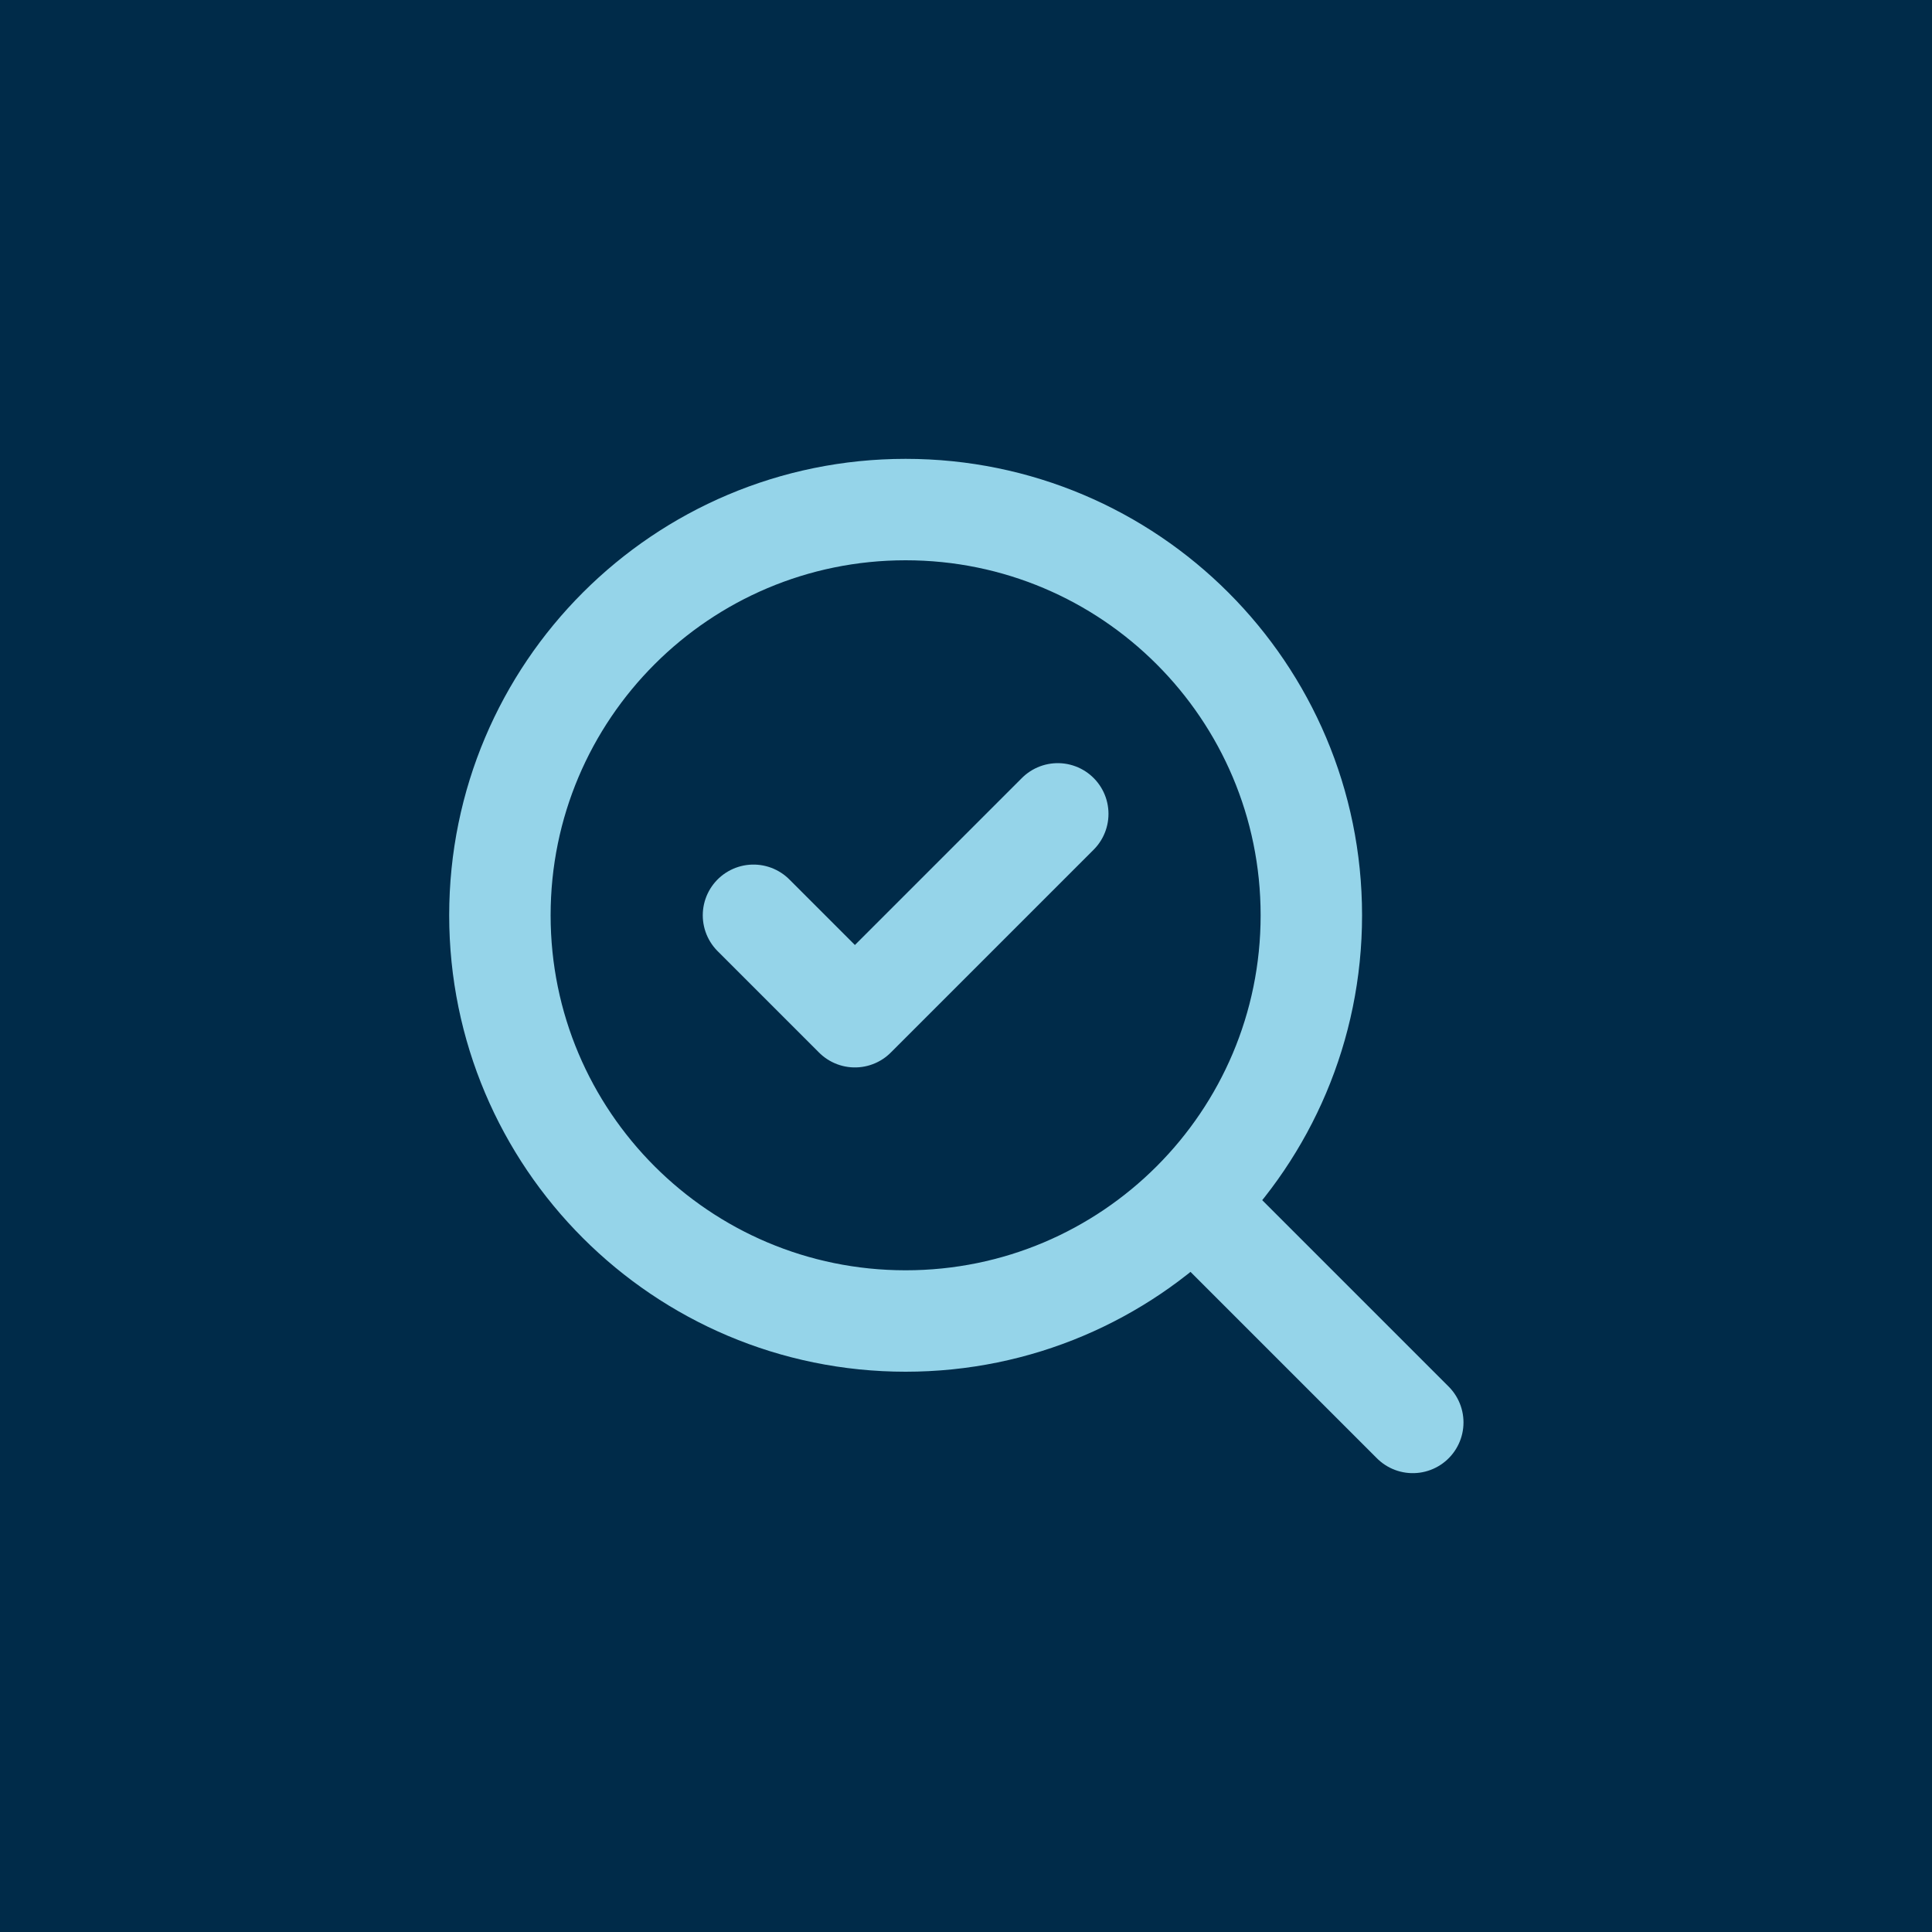 <svg width="100" height="100" viewBox="0 0 100 100" fill="none" xmlns="http://www.w3.org/2000/svg">
<rect width="100" height="100" fill="#002B49"/>
<path d="M39 47.375L44.25 52.625L54.75 42.125M73.125 73.625L61.837 62.337M67.875 47.375C67.875 58.973 58.473 68.375 46.875 68.375C35.277 68.375 25.875 58.973 25.875 47.375C25.875 35.777 35.277 26.375 46.875 26.375C58.473 26.375 67.875 35.777 67.875 47.375Z" stroke="#95D4E9" stroke-width="5.25" stroke-linecap="round" stroke-linejoin="round"/>
</svg>

